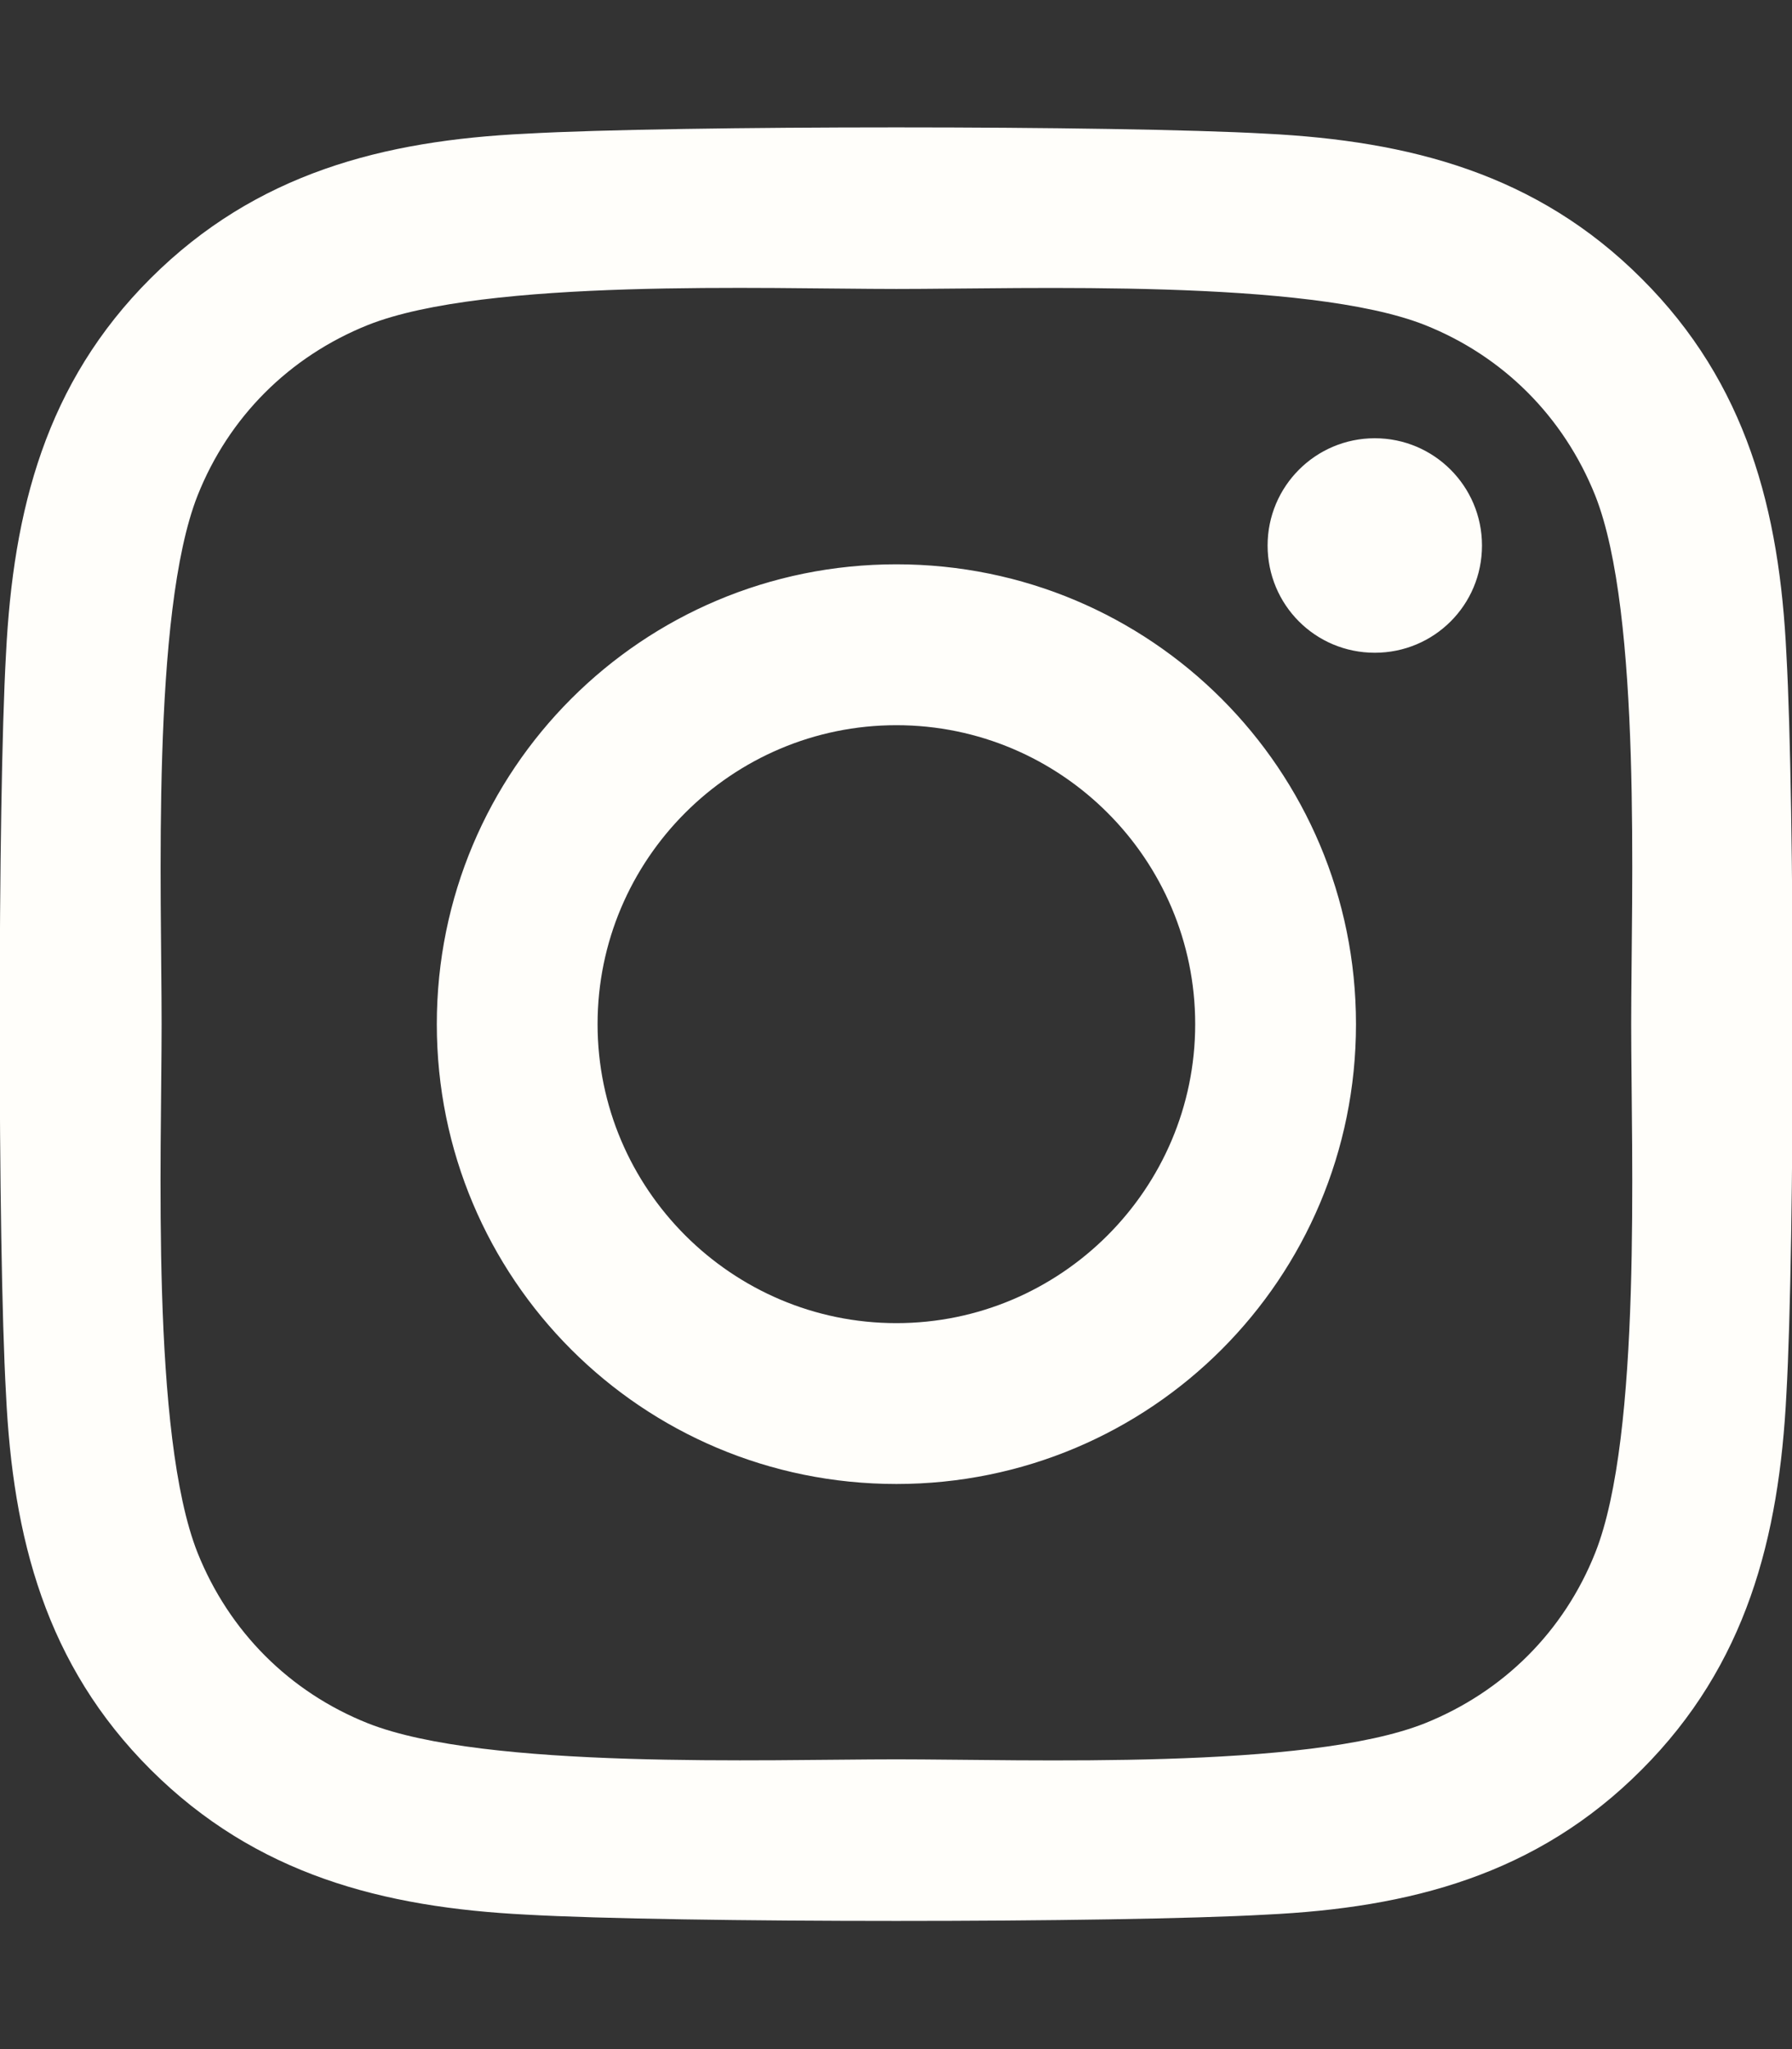 <svg width="49" height="56" viewBox="0 0 49 56" fill="none" xmlns="http://www.w3.org/2000/svg">
<rect x="0" y="0" width="49" height="56" fill="#333333" stroke="none"/>
<g clip-path="url(#clip0_55_141)">
<path d="M24.511 15.422C17.555 15.422 11.944 21.033 11.944 27.989C11.944 34.945 17.555 40.556 24.511 40.556C31.467 40.556 37.078 34.945 37.078 27.989C37.078 21.033 31.467 15.422 24.511 15.422ZM24.511 36.16C20.015 36.16 16.34 32.495 16.34 27.989C16.34 23.483 20.005 19.819 24.511 19.819C29.017 19.819 32.681 23.483 32.681 27.989C32.681 32.495 29.006 36.16 24.511 36.16ZM40.523 14.908C40.523 16.538 39.211 17.839 37.592 17.839C35.962 17.839 34.661 16.527 34.661 14.908C34.661 13.289 35.973 11.977 37.592 11.977C39.211 11.977 40.523 13.289 40.523 14.908ZM48.847 17.883C48.661 13.956 47.764 10.478 44.887 7.613C42.022 4.747 38.544 3.85 34.617 3.653C30.57 3.424 18.441 3.424 14.394 3.653C10.478 3.839 7 4.736 4.123 7.602C1.247 10.467 0.361 13.945 0.164 17.872C-0.066 21.919 -0.066 34.048 0.164 38.095C0.35 42.022 1.247 45.5 4.123 48.366C7 51.231 10.467 52.128 14.394 52.325C18.441 52.555 30.57 52.555 34.617 52.325C38.544 52.139 42.022 51.242 44.887 48.366C47.753 45.5 48.65 42.022 48.847 38.095C49.077 34.048 49.077 21.93 48.847 17.883ZM43.619 42.438C42.766 44.581 41.114 46.233 38.959 47.097C35.733 48.377 28.076 48.081 24.511 48.081C20.945 48.081 13.278 48.366 10.062 47.097C7.919 46.244 6.267 44.592 5.403 42.438C4.123 39.211 4.419 31.555 4.419 27.989C4.419 24.424 4.134 16.756 5.403 13.541C6.256 11.397 7.908 9.745 10.062 8.881C13.289 7.602 20.945 7.897 24.511 7.897C28.076 7.897 35.744 7.613 38.959 8.881C41.103 9.734 42.755 11.386 43.619 13.541C44.898 16.767 44.603 24.424 44.603 27.989C44.603 31.555 44.898 39.222 43.619 42.438Z" fill="#FFFEFA"/>
</g>
<defs>
<clipPath id="clip0_55_141">
<rect width="49" height="56" fill="white"/>
</clipPath>
</defs>
</svg>
